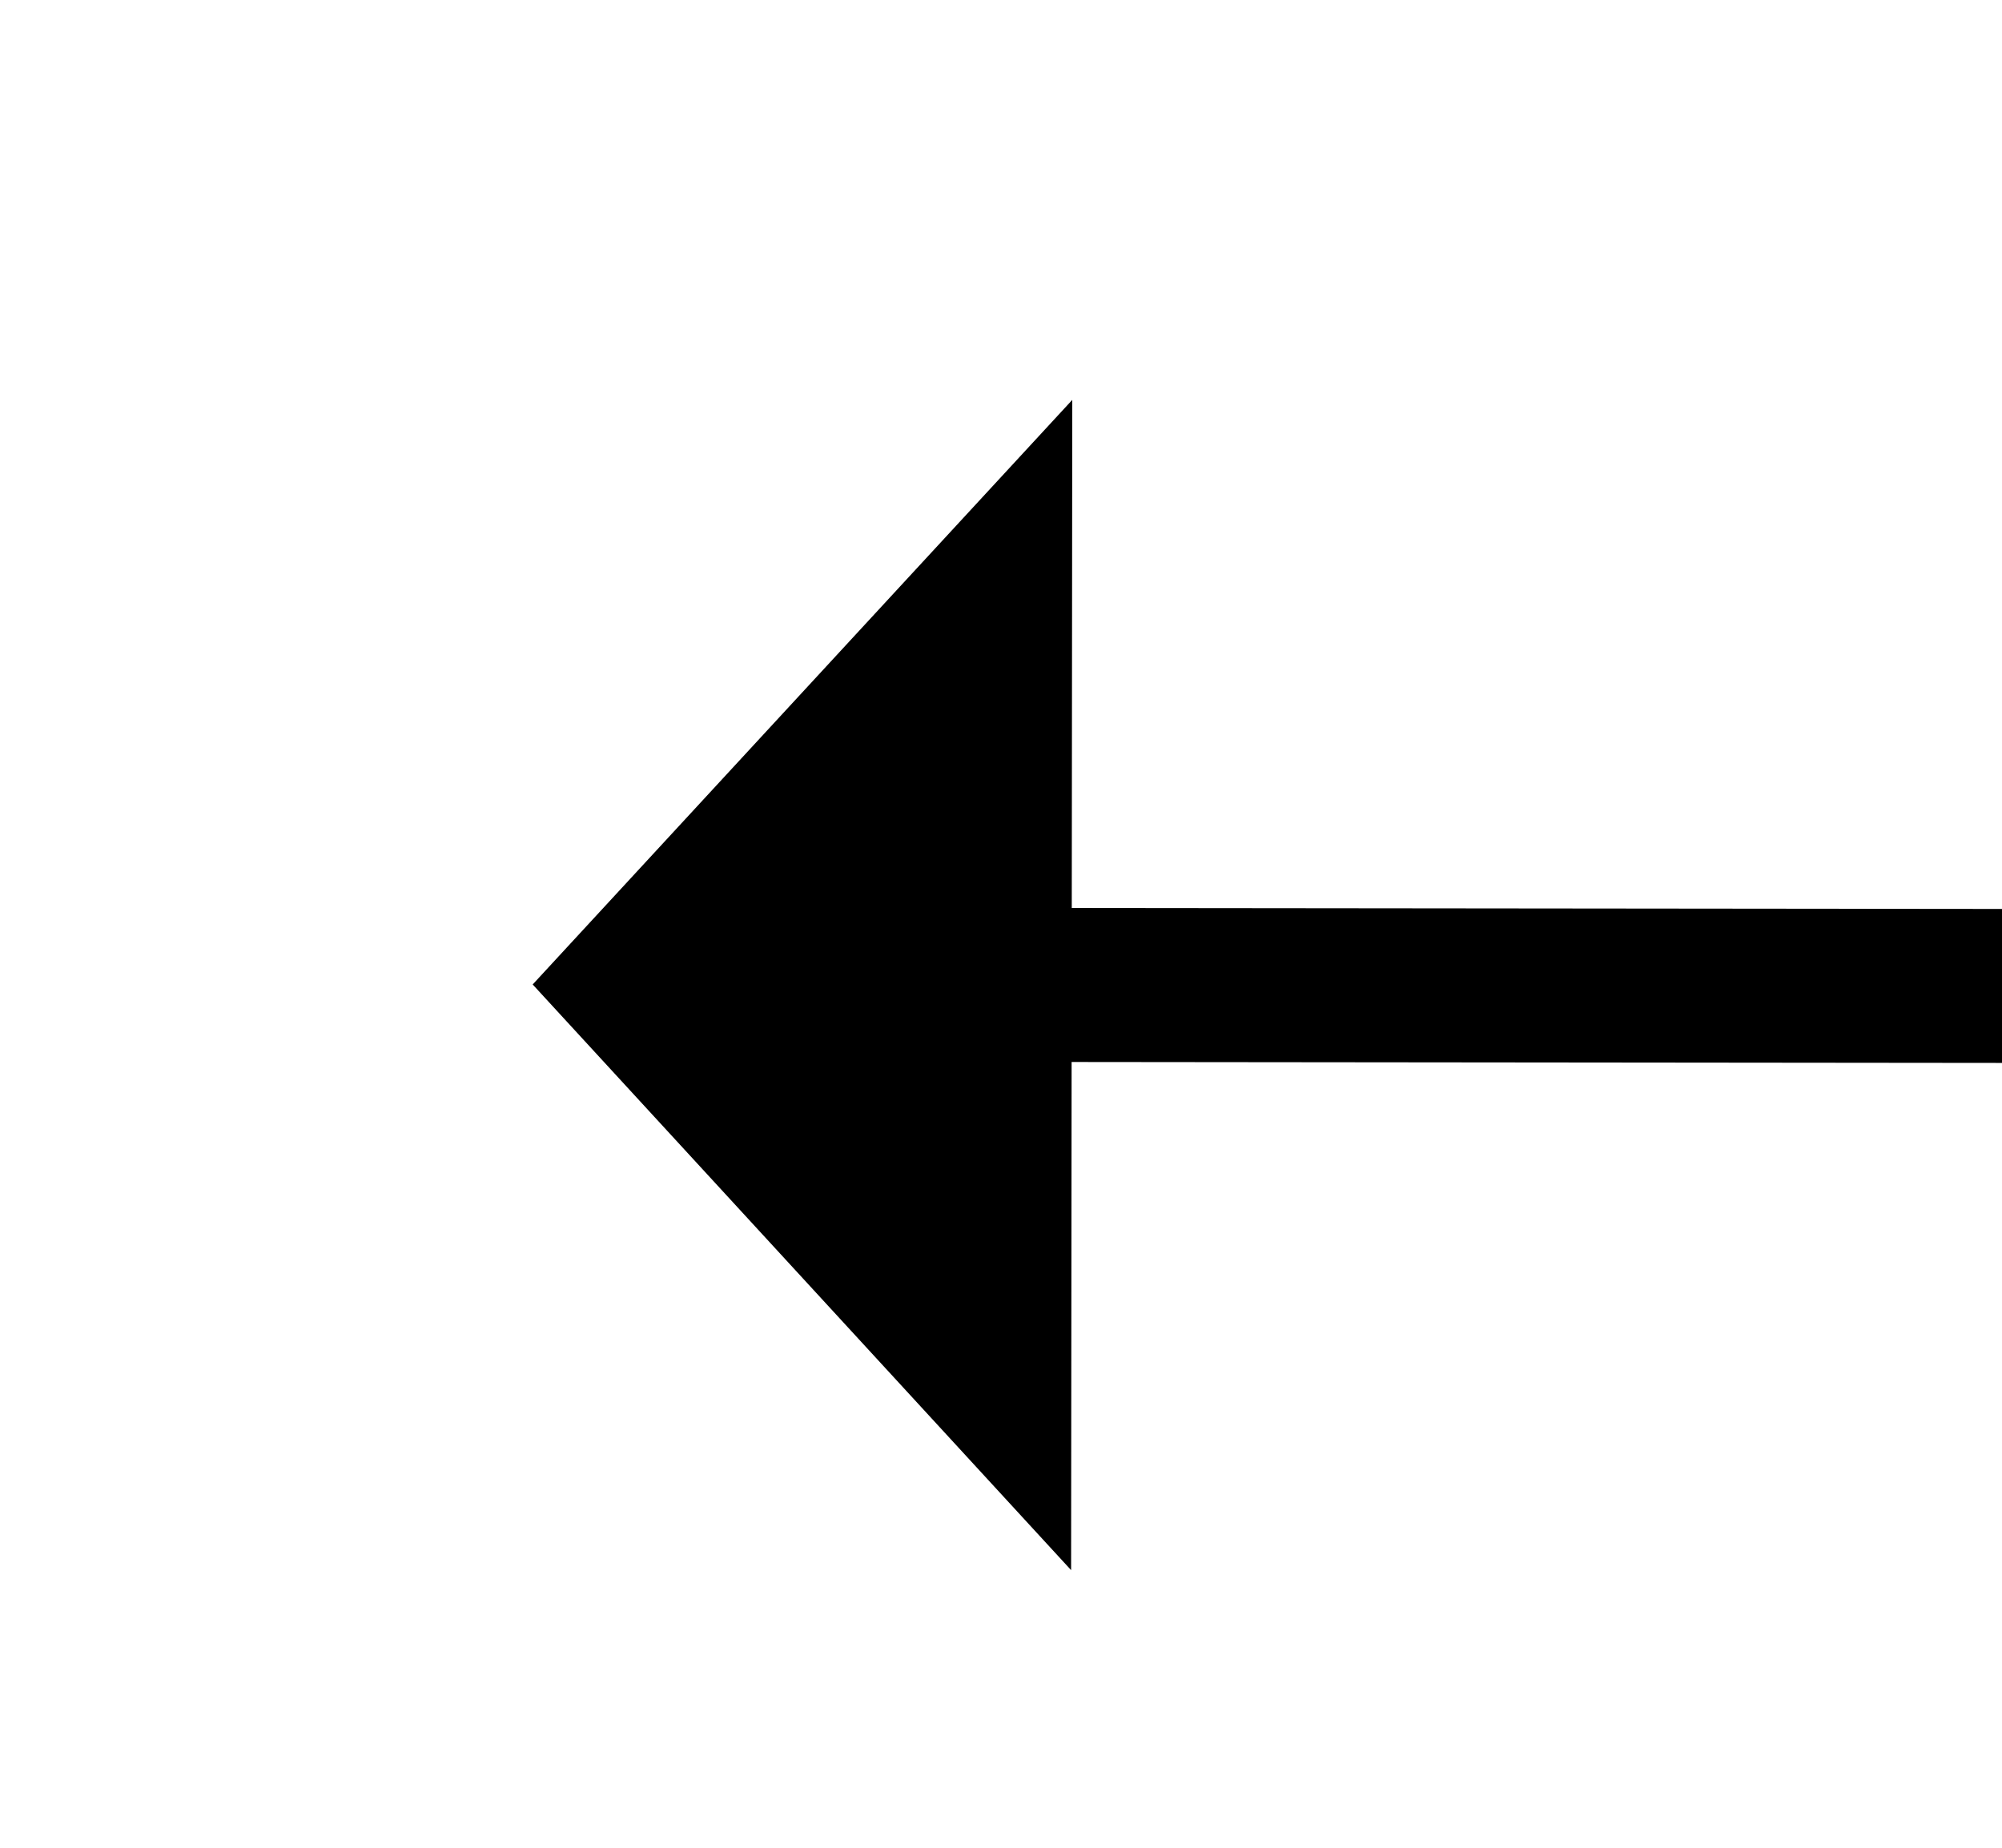 ﻿<?xml version="1.0" encoding="utf-8"?>
<svg version="1.1" xmlns:xlink="http://www.w3.org/1999/xlink" width="26px" height="24px" preserveAspectRatio="xMinYMid meet" viewBox="958 221  26 22" xmlns="http://www.w3.org/2000/svg">
  <g transform="matrix(-1 0 0 -1 1942 464 )">
    <path d="M 970 238.6  L 977 231  L 970 223.4  L 970 238.6  Z " fill-rule="nonzero" fill="#000000" stroke="none" transform="matrix(1 0.001 -0.001 1 0.313 -0.764 )" />
    <path d="M 151 231  L 971 231  " stroke-width="2" stroke="#000000" fill="none" transform="matrix(1 0.001 -0.001 1 0.313 -0.764 )" />
  </g>
</svg>